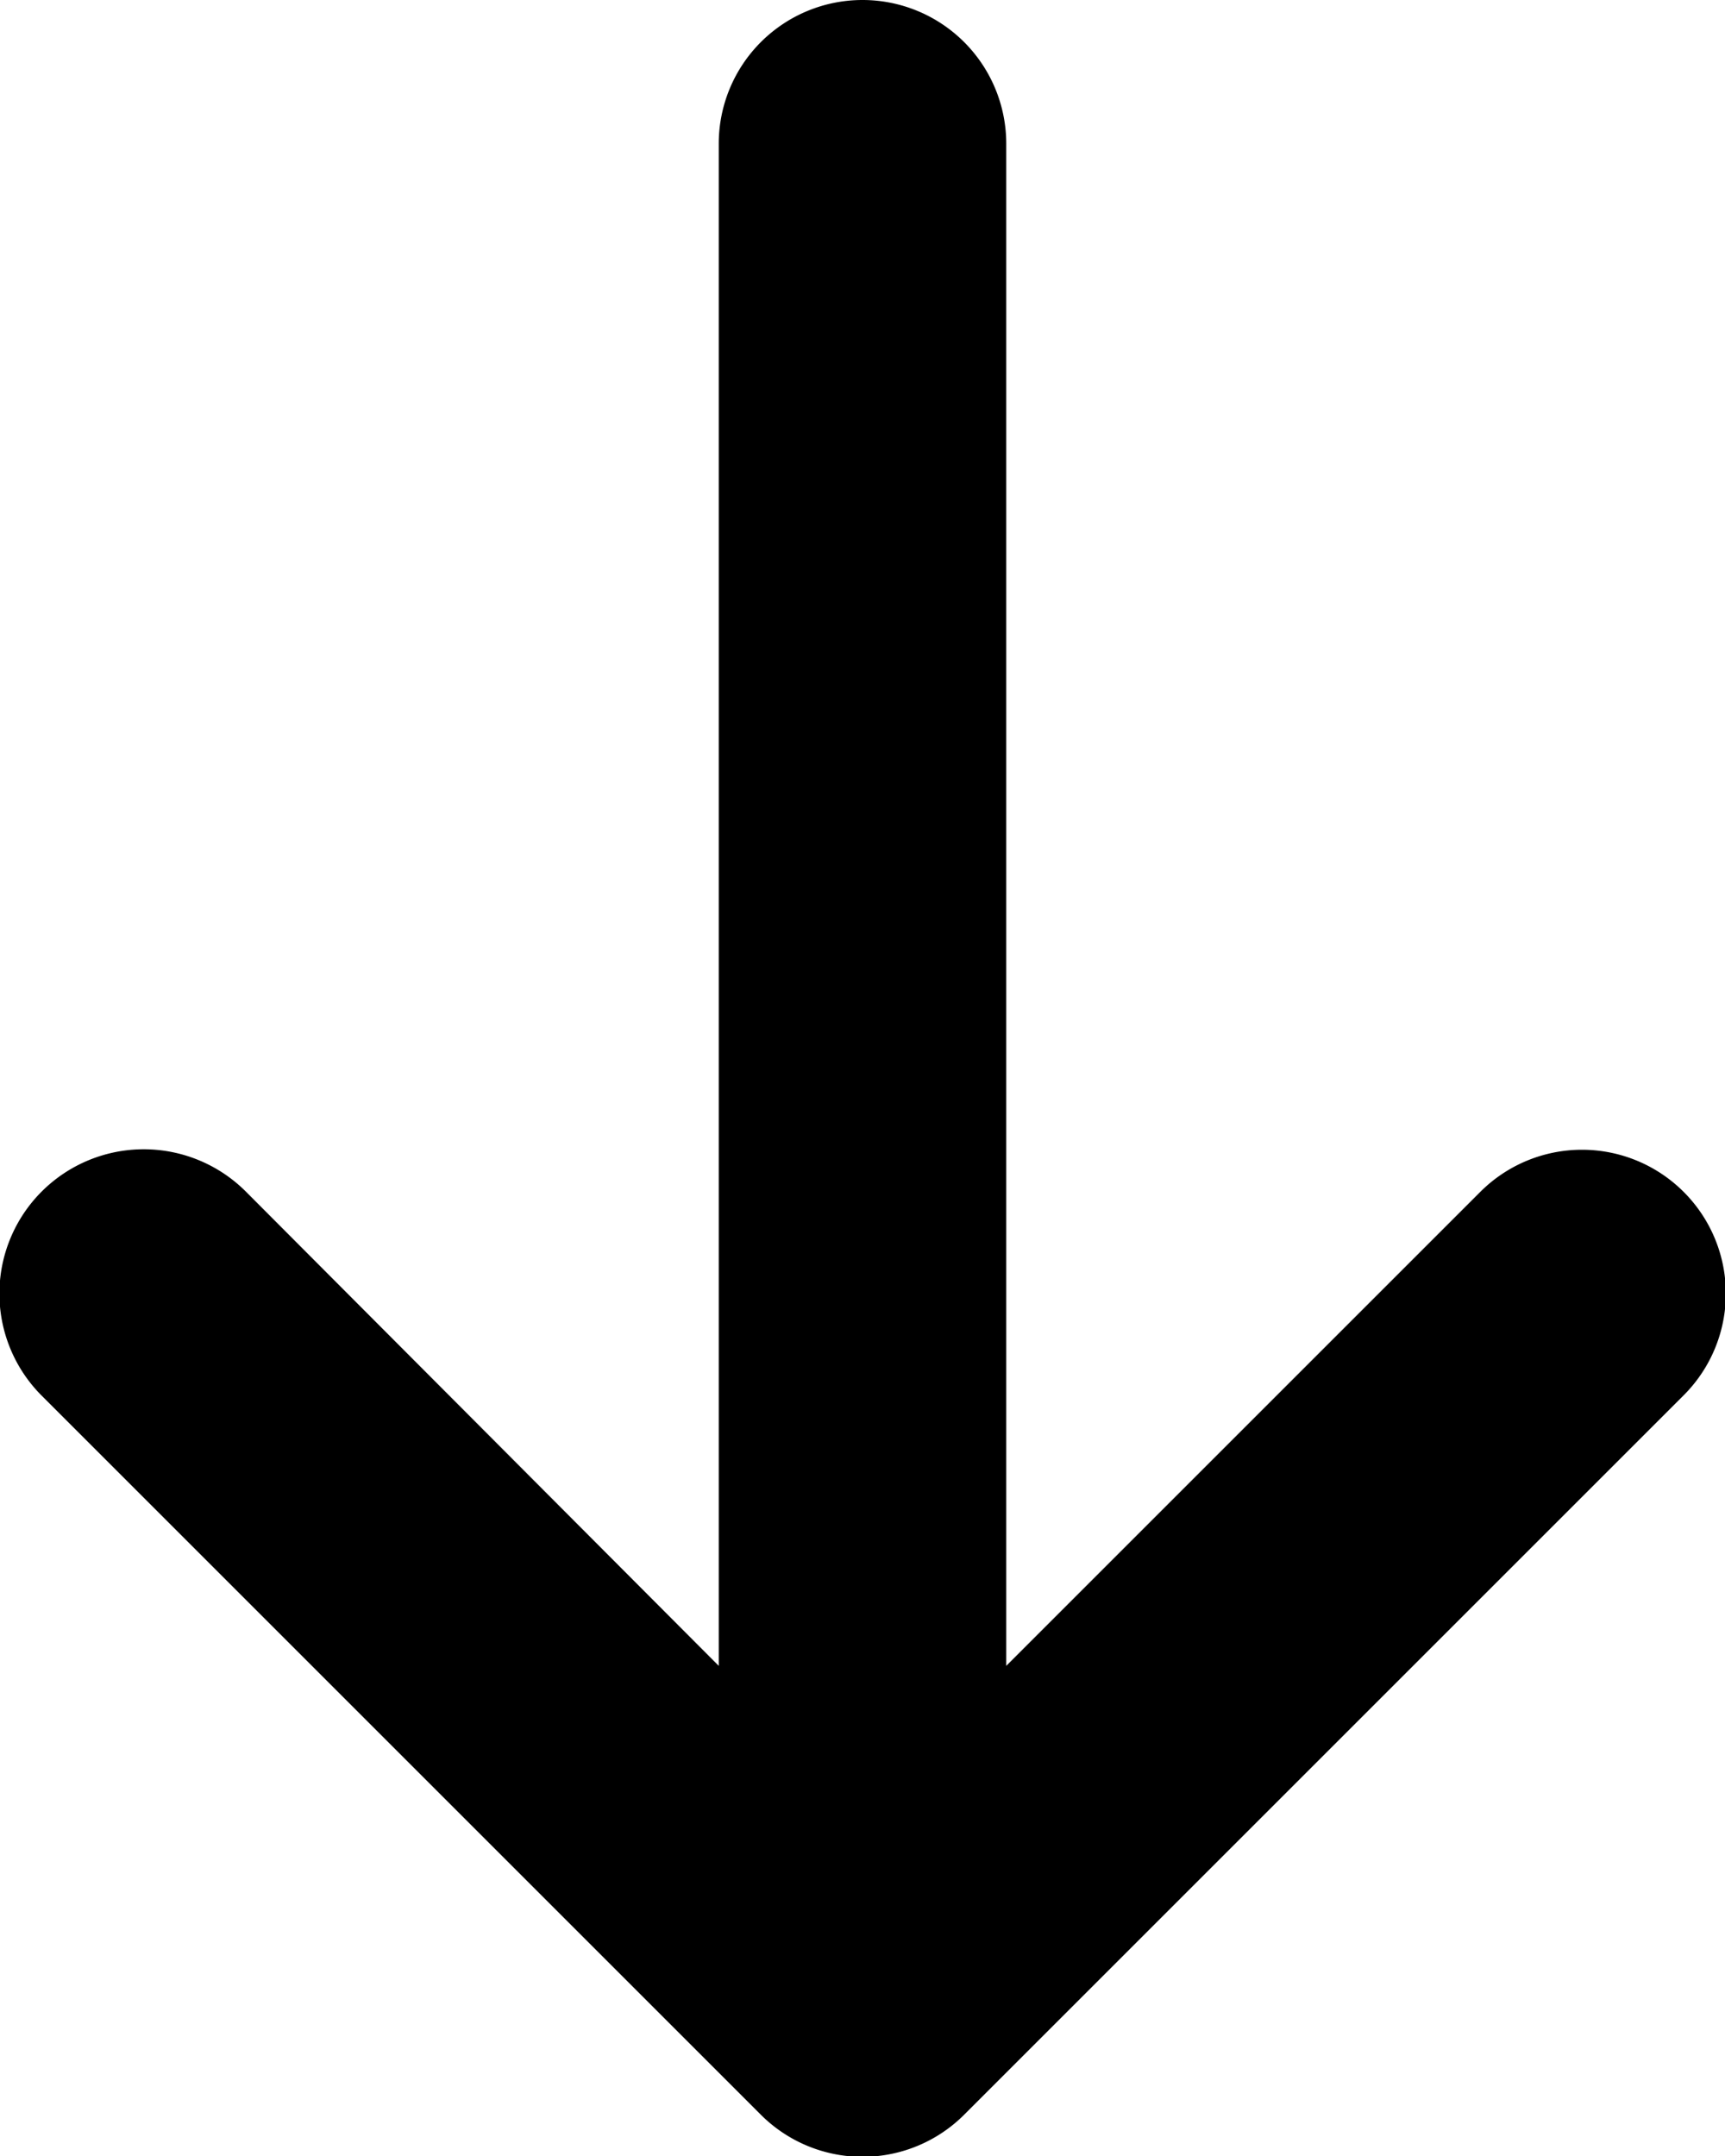 <svg xmlns="http://www.w3.org/2000/svg" viewBox="0 0 12 15"><title>Element 10300</title><g id="Ebene_2" data-name="Ebene 2"><g id="motive"><path d="M11.71,8.29a1,1,0,0,0-1.41,0L7,11.59V1A1,1,0,0,0,5,1V11.59L1.71,8.29A1,1,0,0,0,.29,9.71l5,5a1,1,0,0,0,1.42,0l5-5A1,1,0,0,0,11.71,8.29Z"/></g></g></svg>